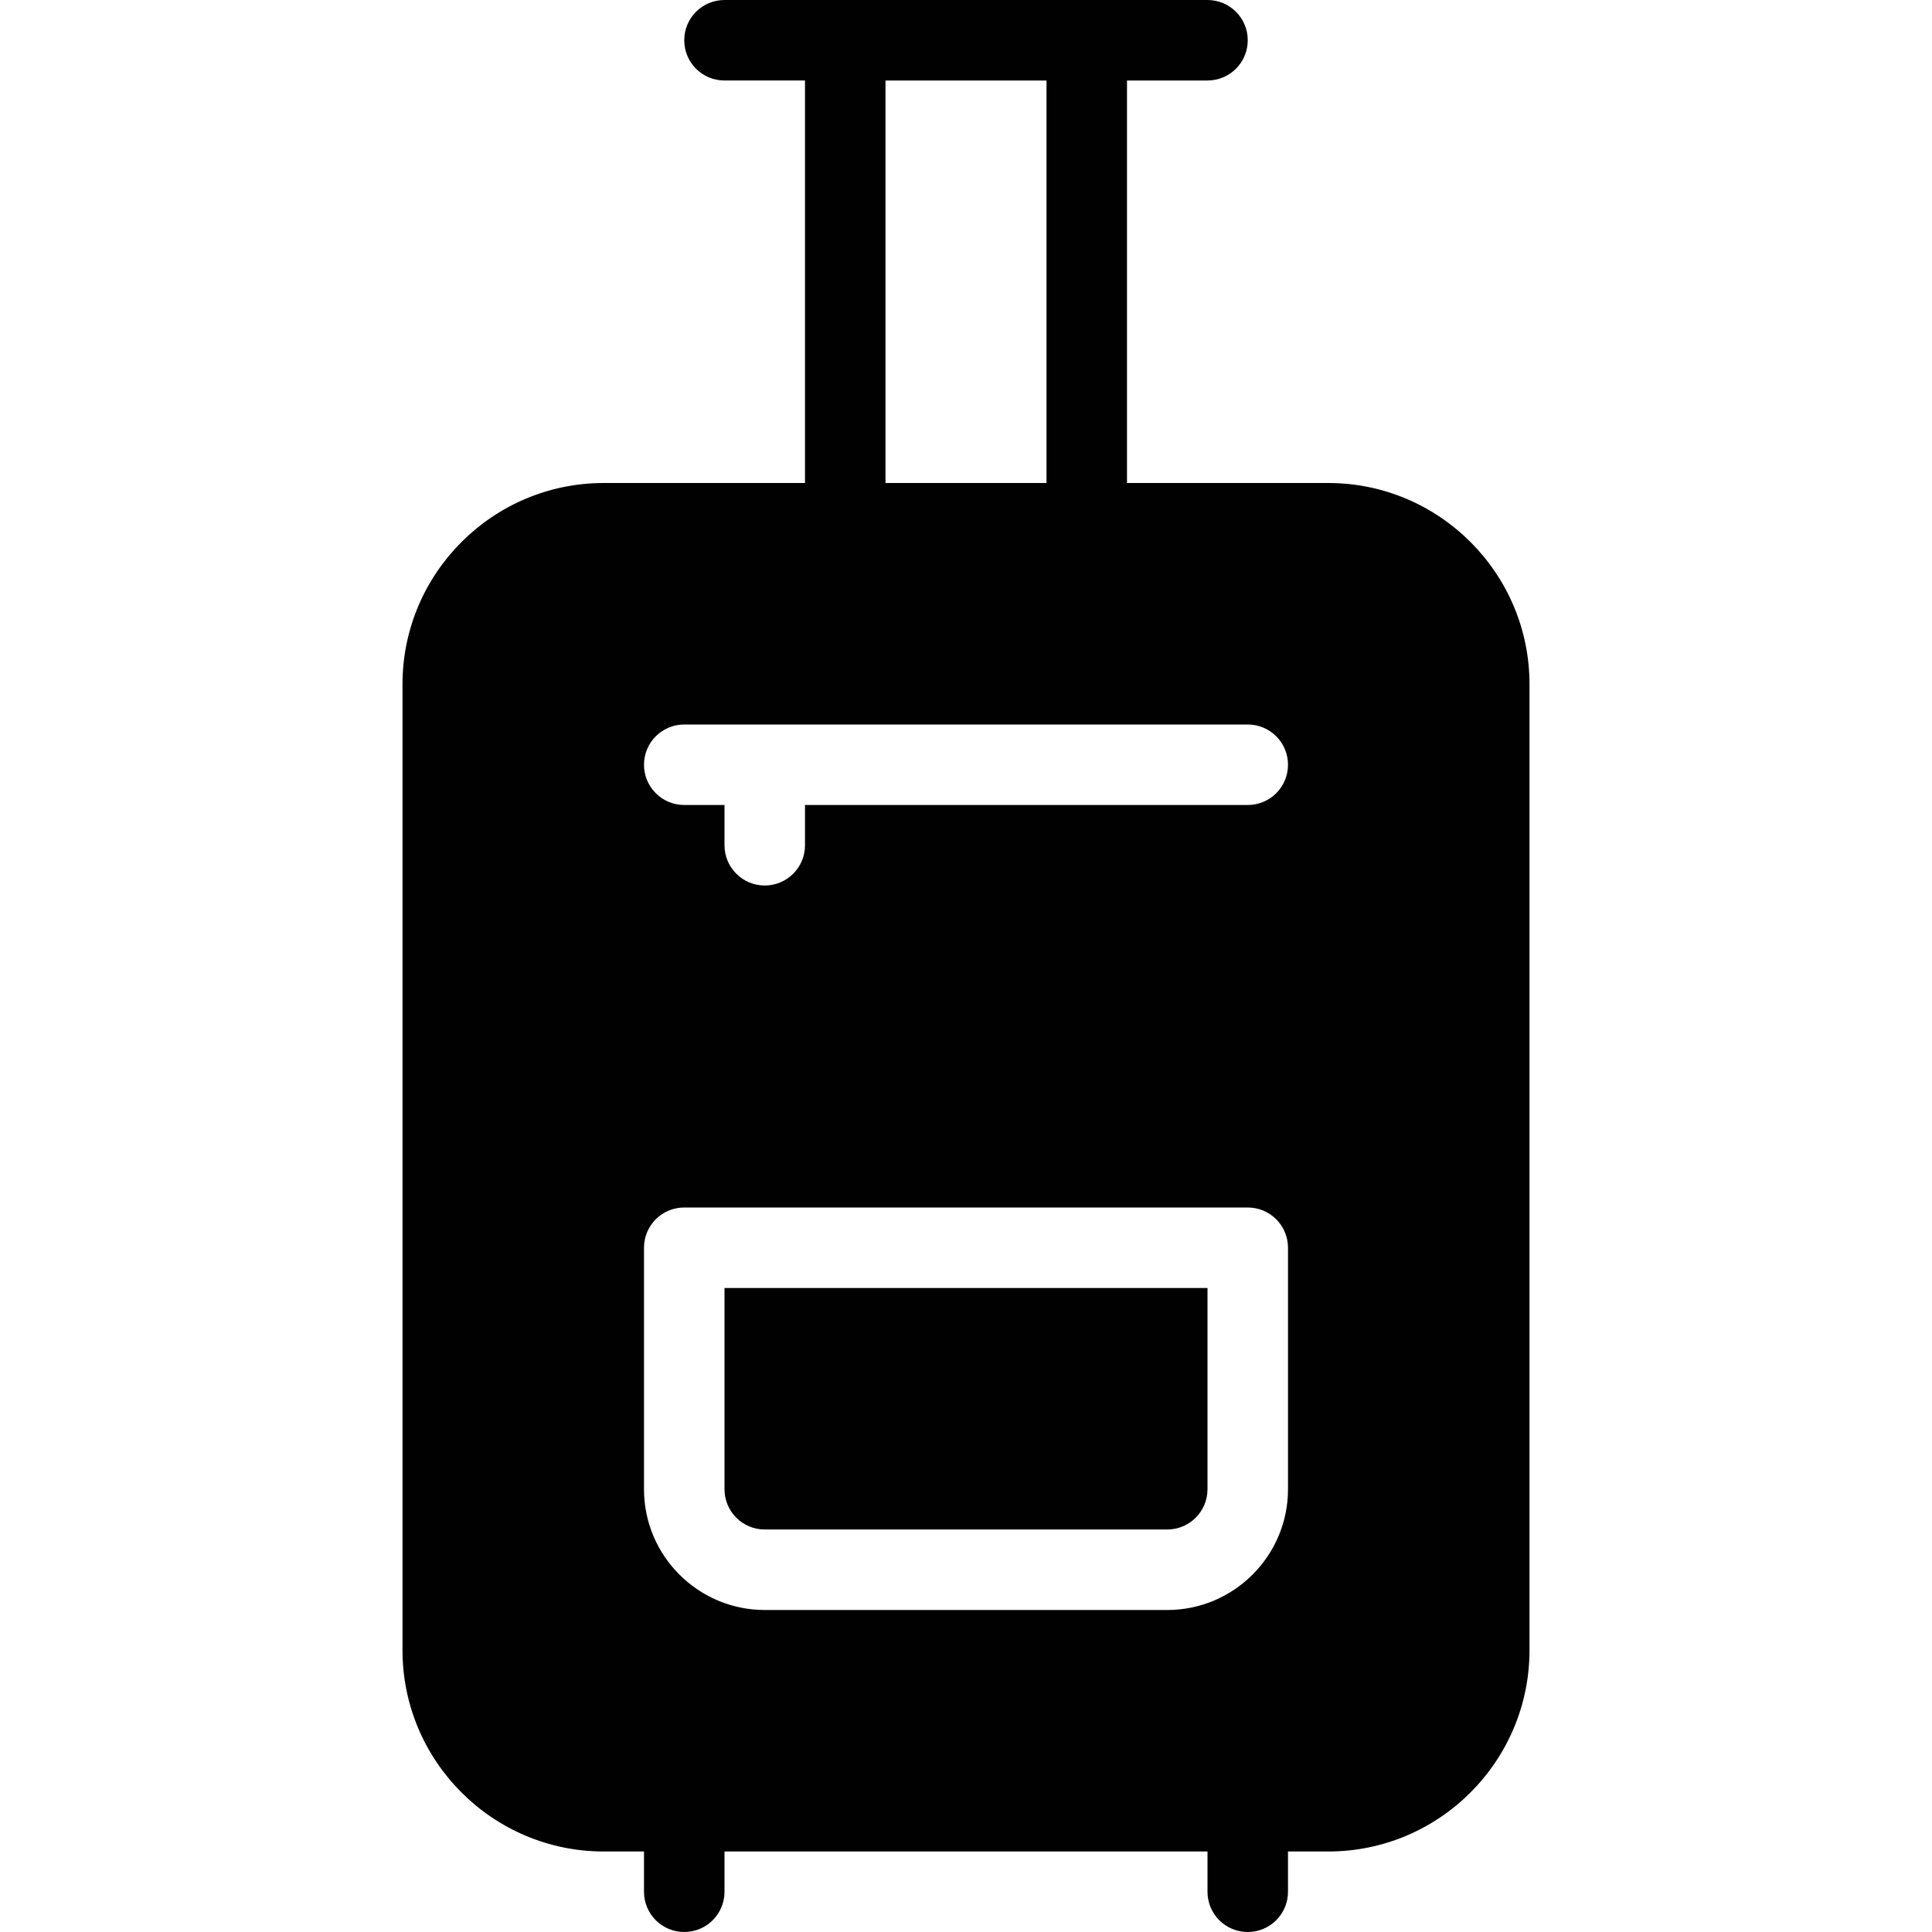 <?xml version="1.0" encoding="utf-8"?>
<!-- Generator: Adobe Illustrator 17.0.0, SVG Export Plug-In . SVG Version: 6.00 Build 0)  -->
<!DOCTYPE svg PUBLIC "-//W3C//DTD SVG 1.1//EN" "http://www.w3.org/Graphics/SVG/1.1/DTD/svg11.dtd">
<svg version="1.1" xmlns="http://www.w3.org/2000/svg" xmlns:xlink="http://www.w3.org/1999/xlink" x="0px" y="0px" width="48px"
	 height="48px" viewBox="0 0 48 48" enable-background="new 0 0 48 48" xml:space="preserve">
<g id="Layer_3">
	<g>
		<path fill="#010101" d="M18,37c0,0.552,0.448,1,1,1h10c0.552,0,1-0.448,1-1v-5H18V37z"/>
		<path fill="#010101" d="M33,12h-5V2h2c0.553,0,1-0.447,1-1s-0.447-1-1-1H18c-0.553,0-1,0.447-1,1s0.447,1,1,1h2v10h-5
			c-2.757,0-5,2.243-5,5v24c0,2.757,2.243,5,5,5h1v1c0,0.553,0.447,1,1,1c0.553,0,1-0.447,1-1v-1h12v1c0,0.553,0.447,1,1,1
			c0.553,0,1-0.447,1-1v-1h1c2.757,0,5-2.243,5-5V17C38,14.243,35.757,12,33,12z M19,40c-1.654,0-3-1.346-3-3v-6
			c0-0.553,0.447-1,1-1h14c0.553,0,1,0.447,1,1v6c0,1.654-1.346,3-3,3H19z M31,20H20v1c0,0.553-0.447,1-1,1c-0.553,0-1-0.447-1-1v-1
			h-1c-0.553,0-1-0.447-1-1s0.447-1,1-1h14c0.553,0,1,0.447,1,1S31.553,20,31,20z M22,2h4v10h-4V2z"/>
	</g>
</g>
<g id="nyt_x5F_exporter_x5F_info" display="none">
</g>
</svg>
